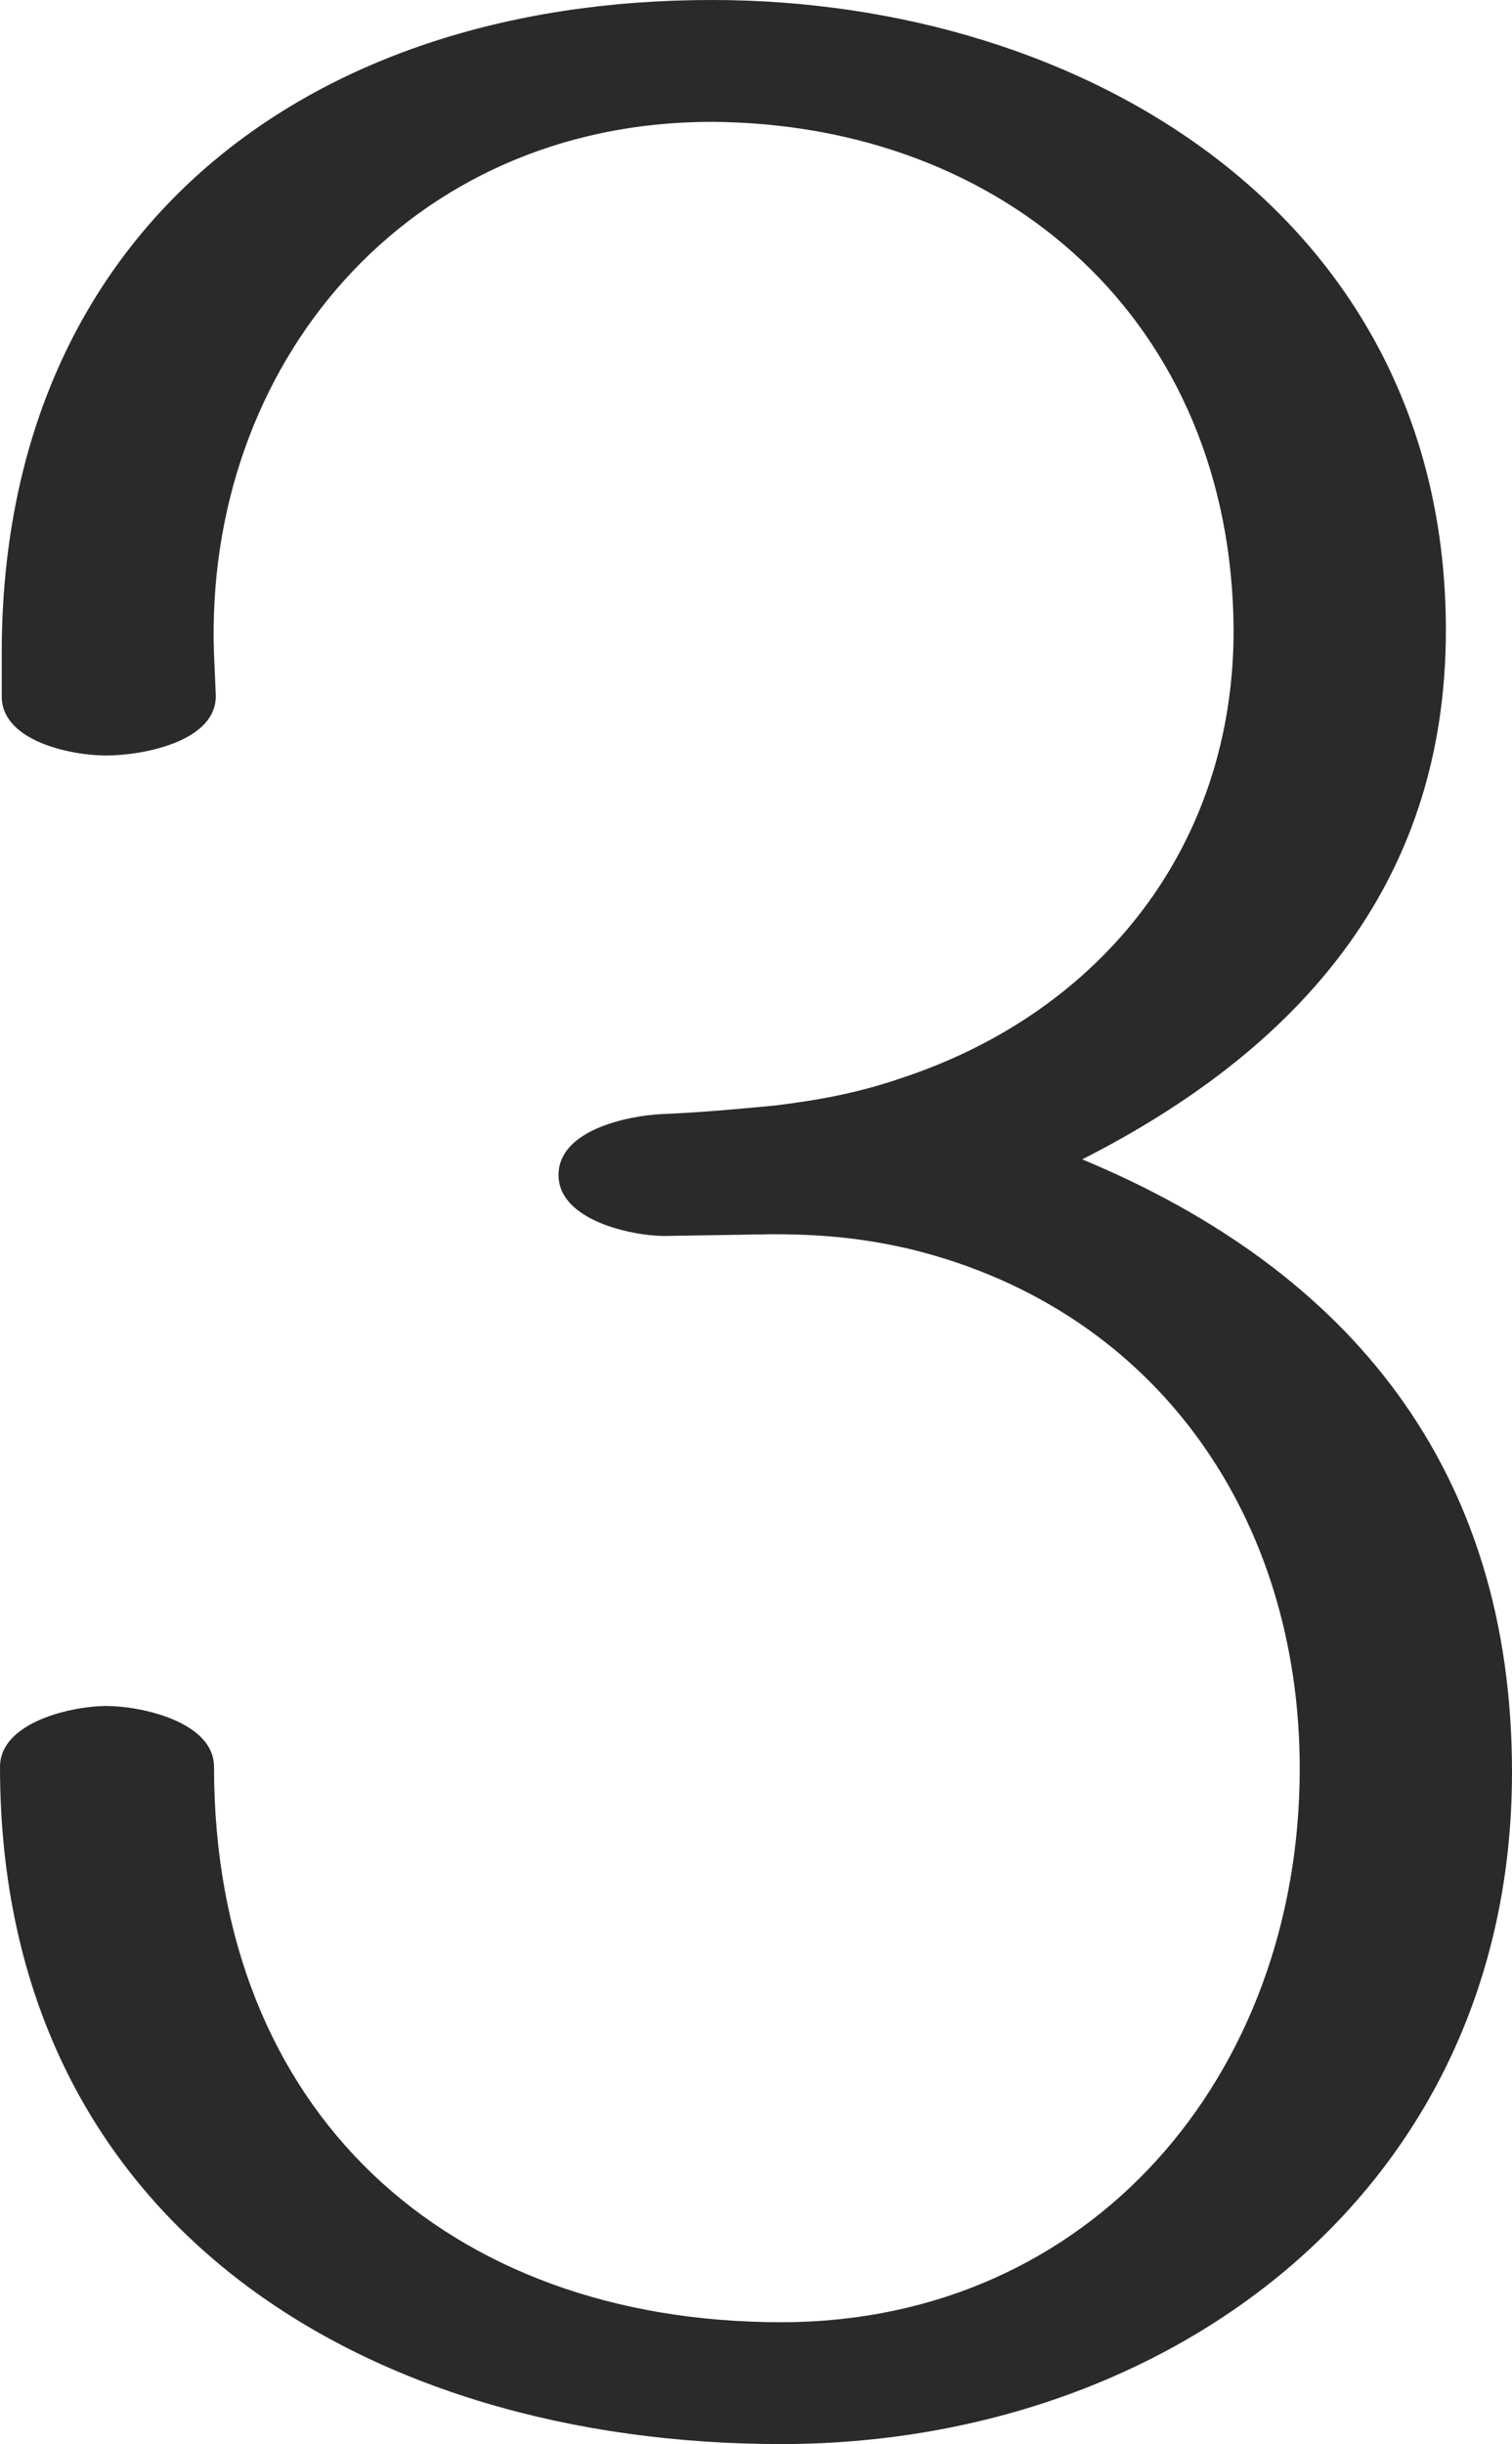 <?xml version="1.0" encoding="UTF-8"?>
<!DOCTYPE svg PUBLIC "-//W3C//DTD SVG 1.1//EN" "http://www.w3.org/Graphics/SVG/1.1/DTD/svg11.dtd">
<!-- Creator: CorelDRAW X8 -->
<svg xmlns="http://www.w3.org/2000/svg" xml:space="preserve" width="869px" height="1404px" version="1.1" style="shape-rendering:geometricPrecision; text-rendering:geometricPrecision; image-rendering:optimizeQuality; fill-rule:evenodd; clip-rule:evenodd"
viewBox="0 0 869 1404"
 xmlns:xlink="http://www.w3.org/1999/xlink">
 <defs>
  <style type="text/css">
   <![CDATA[
    .fil0 {fill:#2B2A29;fill-rule:nonzero}
   ]]>
  </style>
 </defs>
 <g id="Layer_x0020_1">
  <path class="fil0" d="M449 1404c223,0 420,-146 420,-386 0,-174 -93,-288 -247,-352 122,-62 209,-156 209,-304 0,-236 -206,-362 -422,-362 -237,0 -408,137 -408,375 0,8 0,17 0,26 1,25 40,33 60,33 21,0 64,-8 63,-35l-1 -23c-6,-166 111,-306 286,-306 169,1 299,115 300,292 0,124 -76,219 -190,257 -26,9 -49,13 -73,16 -21,2 -42,4 -66,5 -19,1 -59,9 -59,35 0,26 42,35 61,35l62 -1c27,0 52,2 81,9 140,35 222,154 222,298 0,176 -120,318 -298,318 -192,0 -326,-121 -326,-319 0,-26 -42,-35 -62,-35 -19,0 -61,9 -61,35 0,263 211,389 449,389z"/>
 </g>
</svg>
